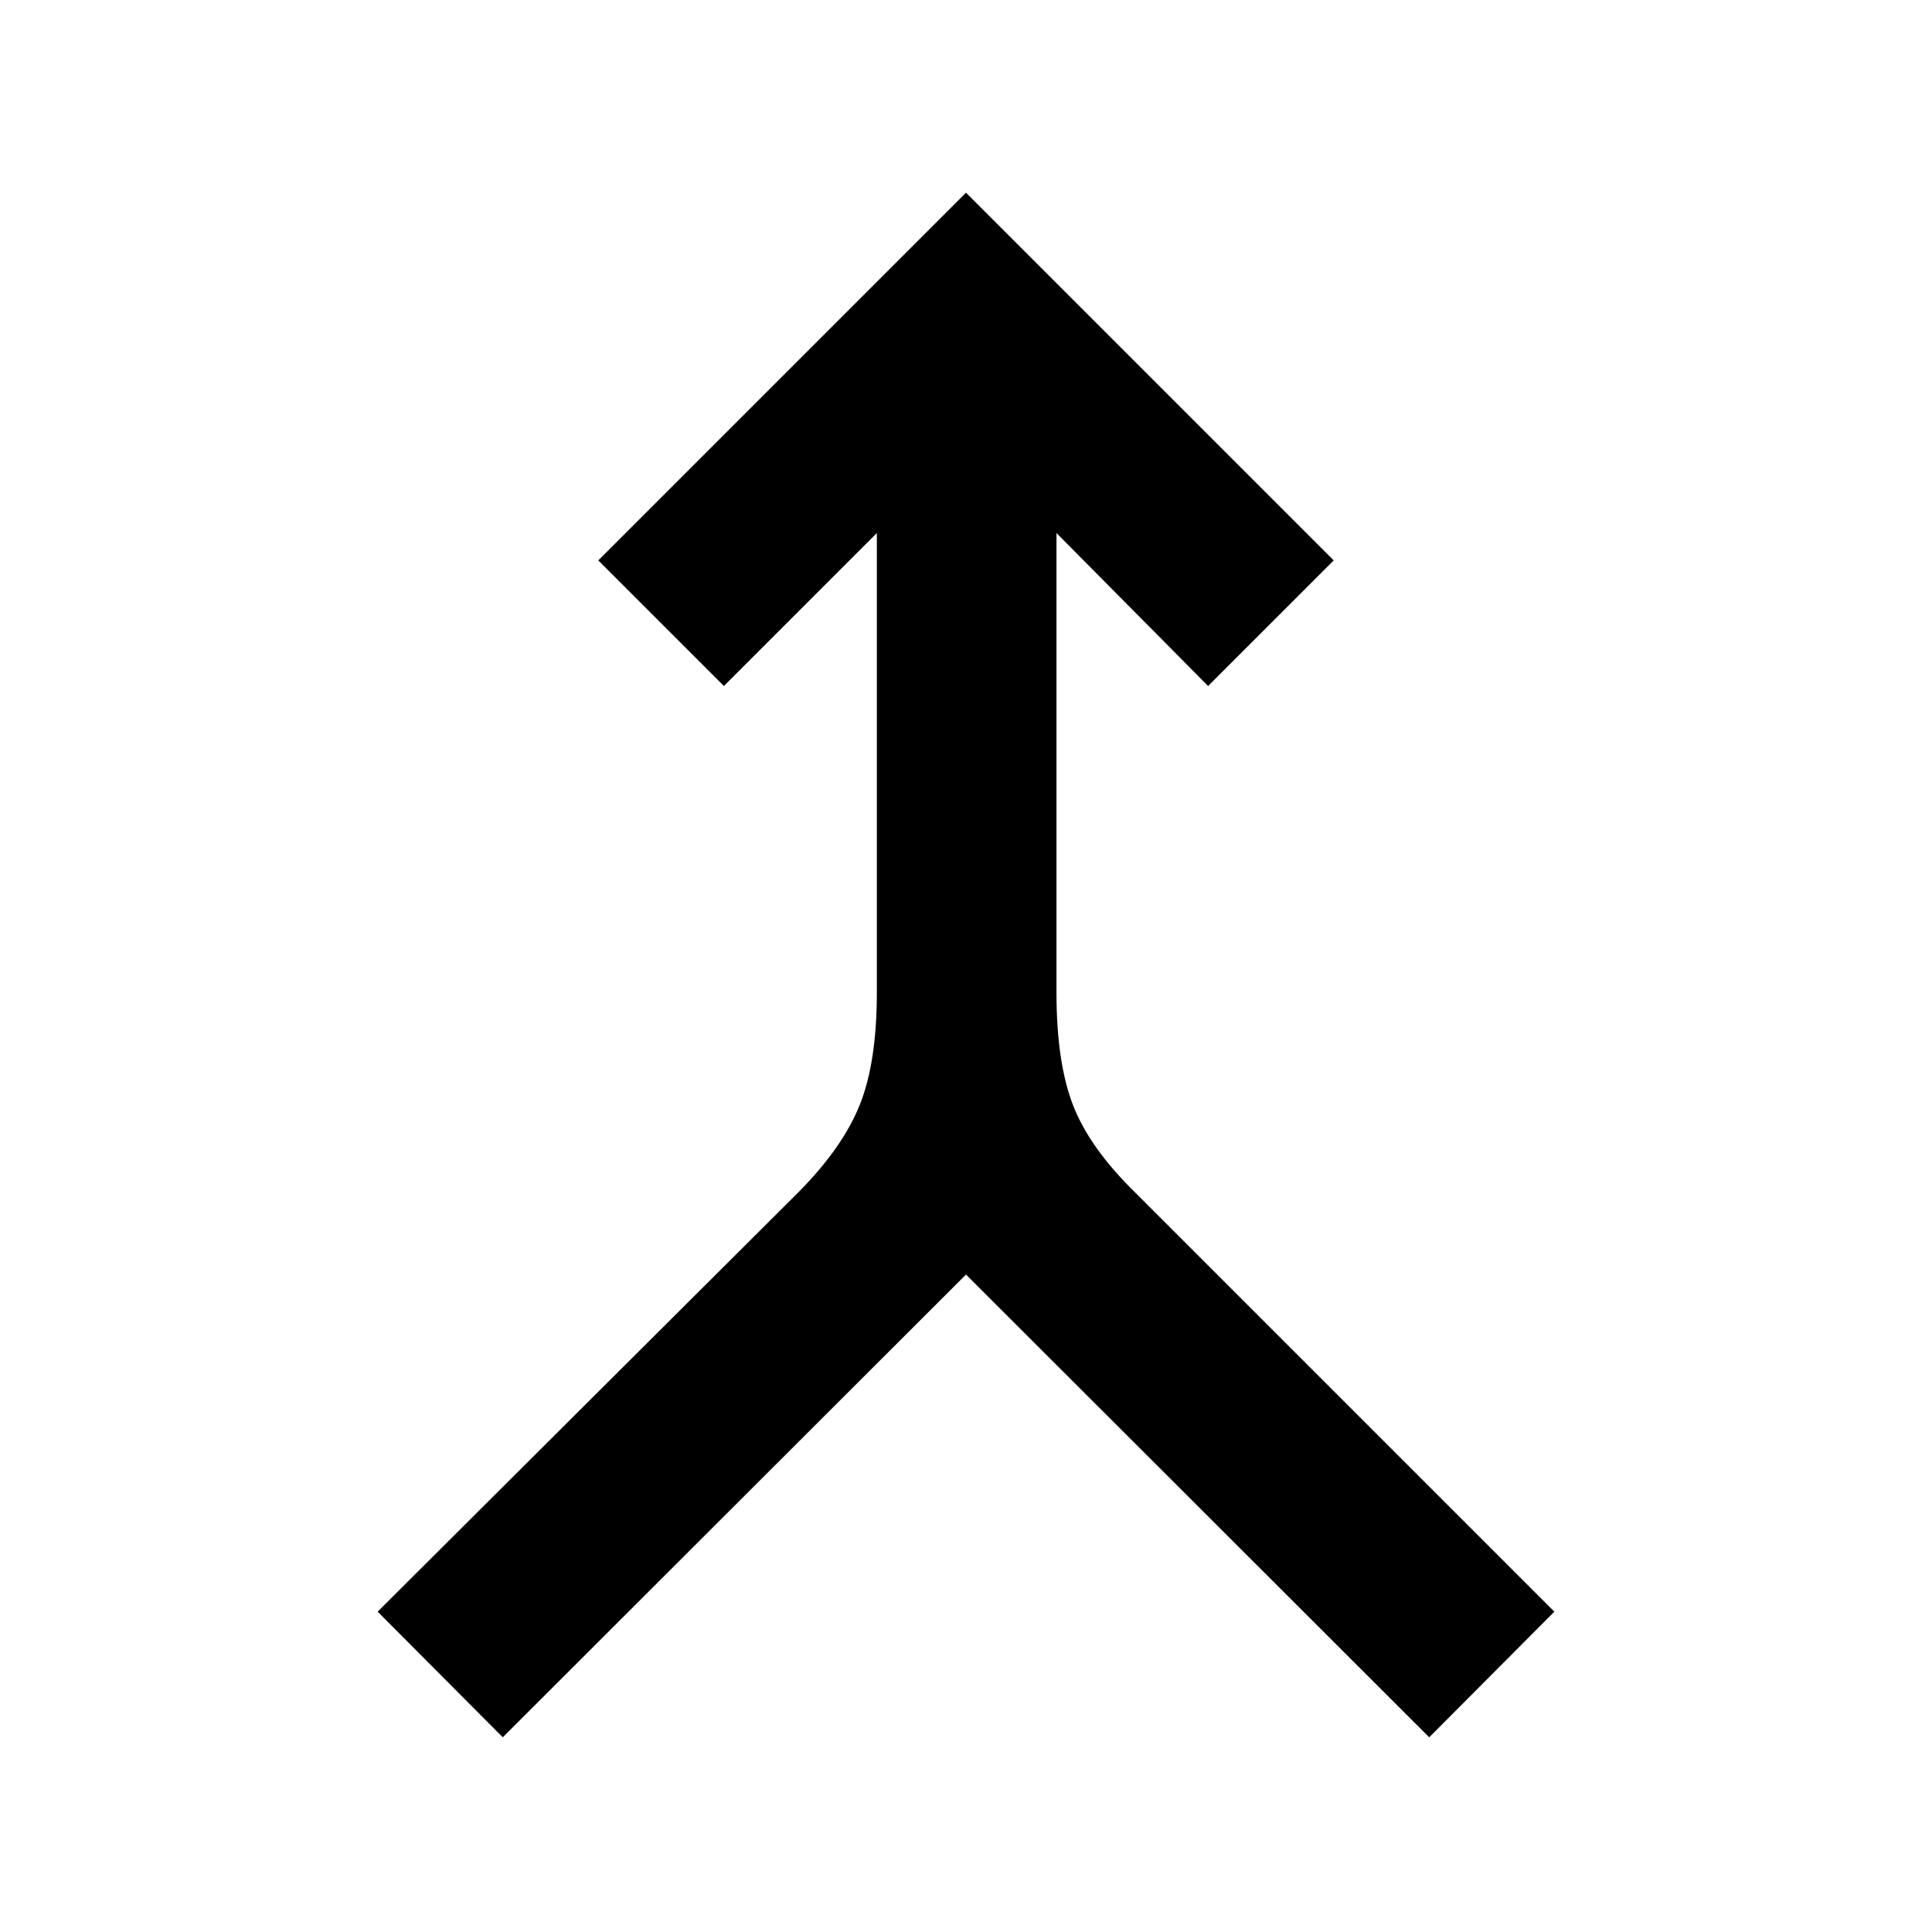 <svg xmlns="http://www.w3.org/2000/svg" height="40" viewBox="0 -960 960 960" width="40"><path d="m249.83-96.75-62.18-62.42 209.26-208.59q21.78-22.02 30.29-43.21 8.5-21.2 8.5-55.8v-228.37l-76 76.01-62.42-62.41L480-864.26l182.72 182.72-62.42 62.41-75.34-76.01v228.37q0 34.6 8.18 55.8 8.17 21.19 30.61 43.21l208.6 208.59-62.18 62.42L480-326.69 249.83-96.75Z"/></svg>